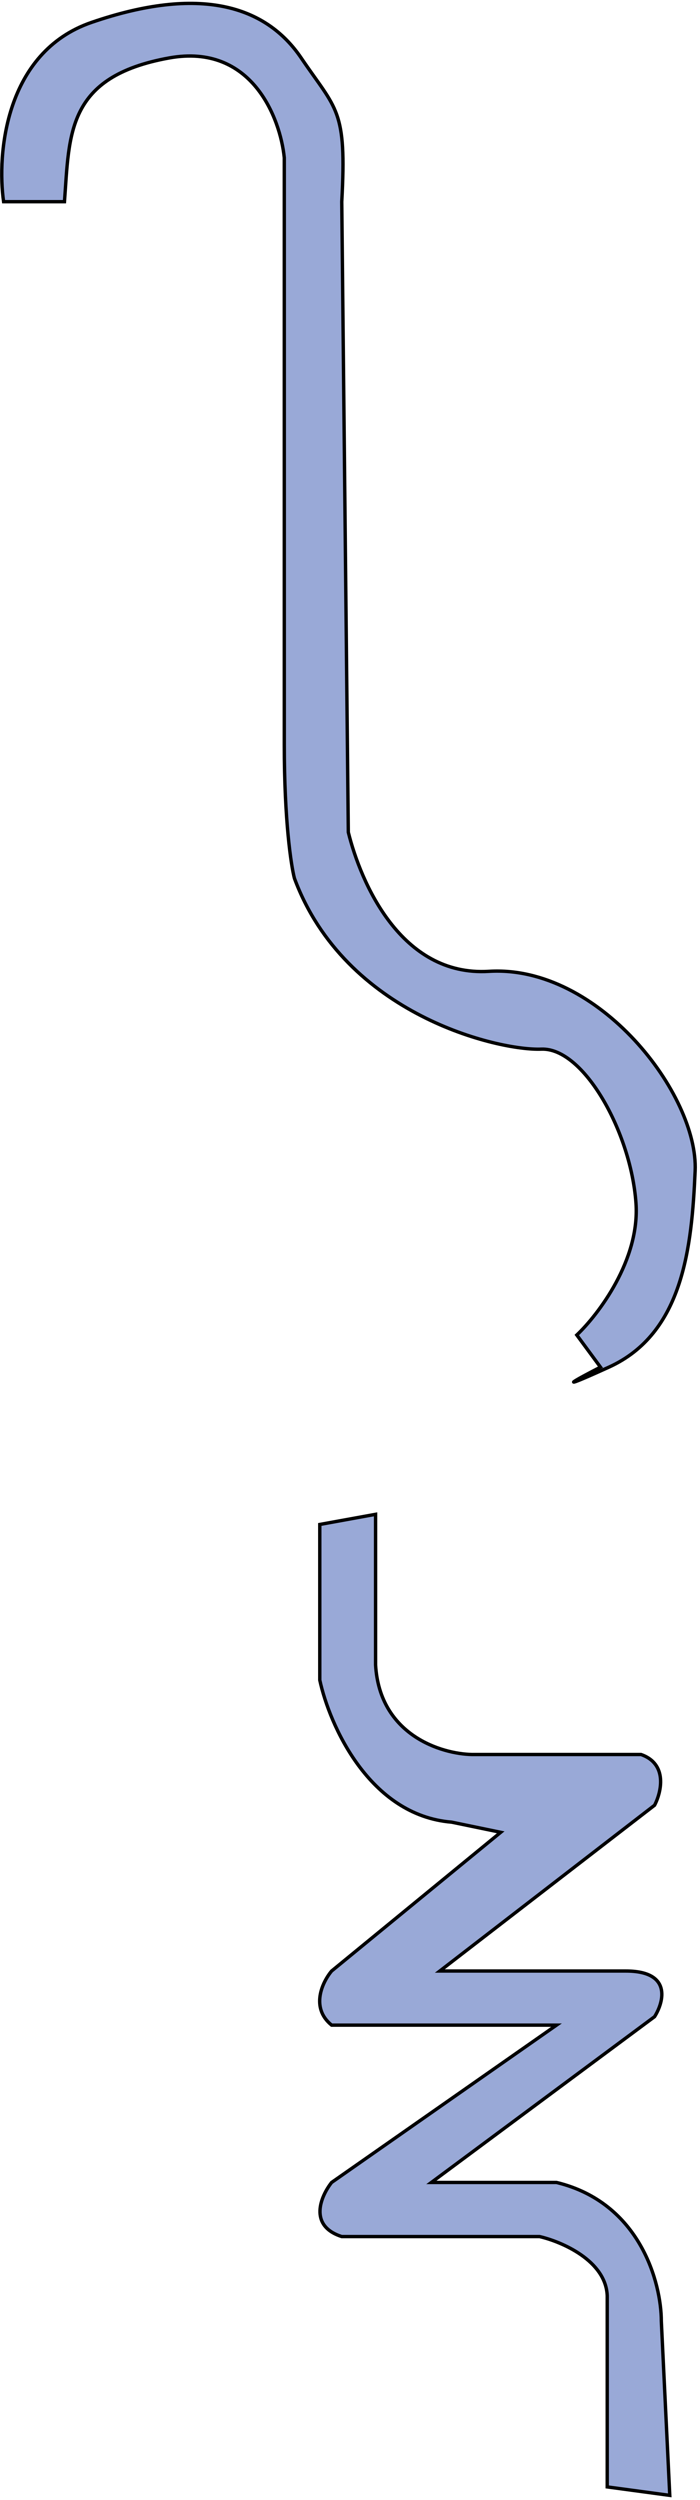 <svg width="207" height="739" viewBox="0 0 207 739" fill="none" xmlns="http://www.w3.org/2000/svg">
<path d="M27.065 6.624C1.465 15.424 -0.935 45.624 1.065 59.624H19.065C20.565 39.624 19.565 22.624 50.065 17.124C74.465 12.724 82.898 34.957 84.065 46.624V220.124C84.065 242.524 86.065 255.791 87.065 259.624C102.065 300.124 147.565 310.624 160.065 310.124C172.565 309.624 186.565 334.624 188.065 355.624C189.265 372.424 176.898 388.624 170.565 394.624L177.565 404.124C171.065 407.457 162.465 412.124 180.065 404.124C202.065 394.124 204.565 368.624 205.565 346.124C206.565 323.624 177.065 285.124 144.565 287.124C118.565 288.724 106.667 260.833 103 246L101.065 59.624C102.565 32.124 99.565 32.624 89.065 17.124C78.565 1.624 59.065 -4.376 27.065 6.624Z" fill="#99A9D7" stroke="black"/>
<path d="M94.564 496.624V450.624L111.064 447.624V492.124C112.264 512.924 130.564 518.457 139.564 518.624H189.564C197.564 521.424 195.564 529.791 193.564 533.624L130.064 582.624H185.064C198.664 582.624 196.398 591.624 193.564 596.124L127.564 645.124H164.564C189.364 651.124 195.564 674.957 195.564 686.124L198.064 737.624L179.564 735.124V678.624C179.164 668.224 166.064 662.624 159.564 661.124H101.064C91.064 657.924 94.898 649.124 98.064 645.124L164.564 598.624H98.064C91.665 593.424 95.398 585.791 98.064 582.624L148.065 541.624L133.565 538.624C109.165 536.624 97.398 509.791 94.564 496.624Z" fill="#99A9D7" stroke="black"/>
</svg>
